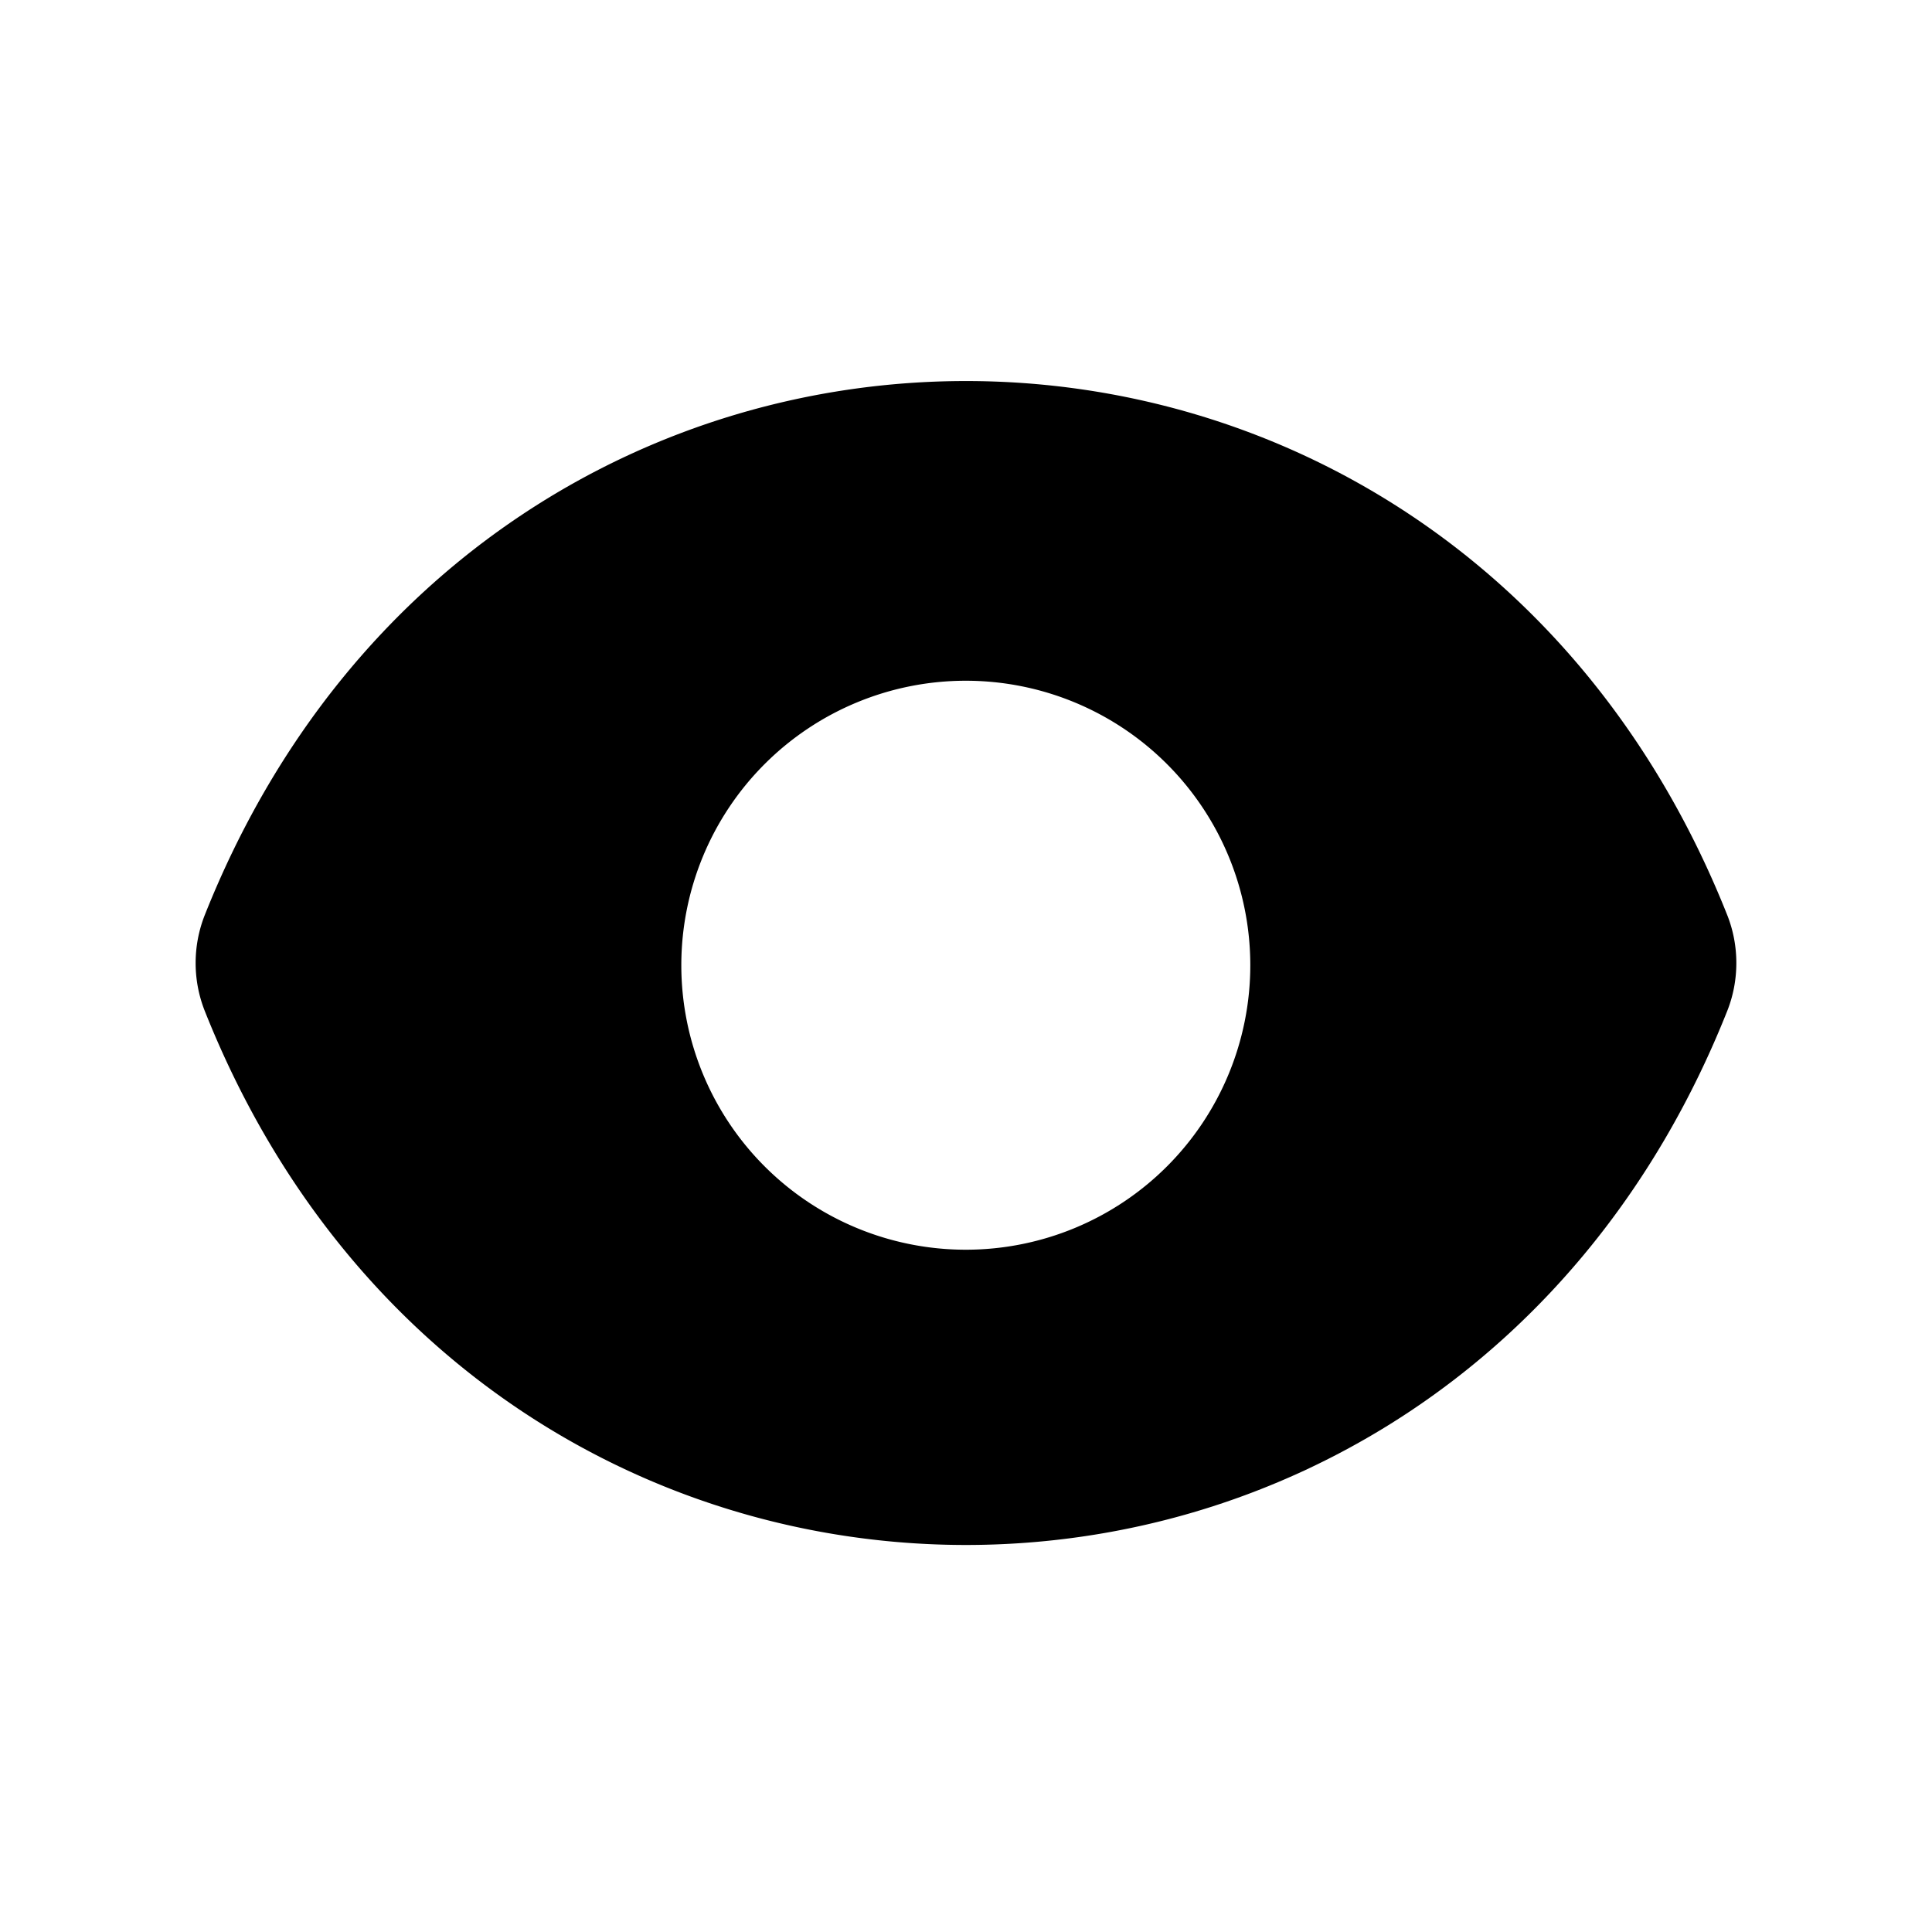 <svg xmlns="http://www.w3.org/2000/svg" width="20" height="20" fill="none" class="persona-icon" viewBox="0 0 20 20"><path fill="currentColor" fill-rule="evenodd" d="M2.12 9.472c2.93-7.37 12.83-7.37 15.76 0 .126.317.126.677 0 .994-2.93 7.37-12.83 7.37-15.76 0a1.35 1.35 0 0 1 0-.994m4.933.52a2.945 2.945 0 1 0 5.89 0 2.945 2.945 0 0 0-5.89 0" clip-rule="evenodd"/></svg>